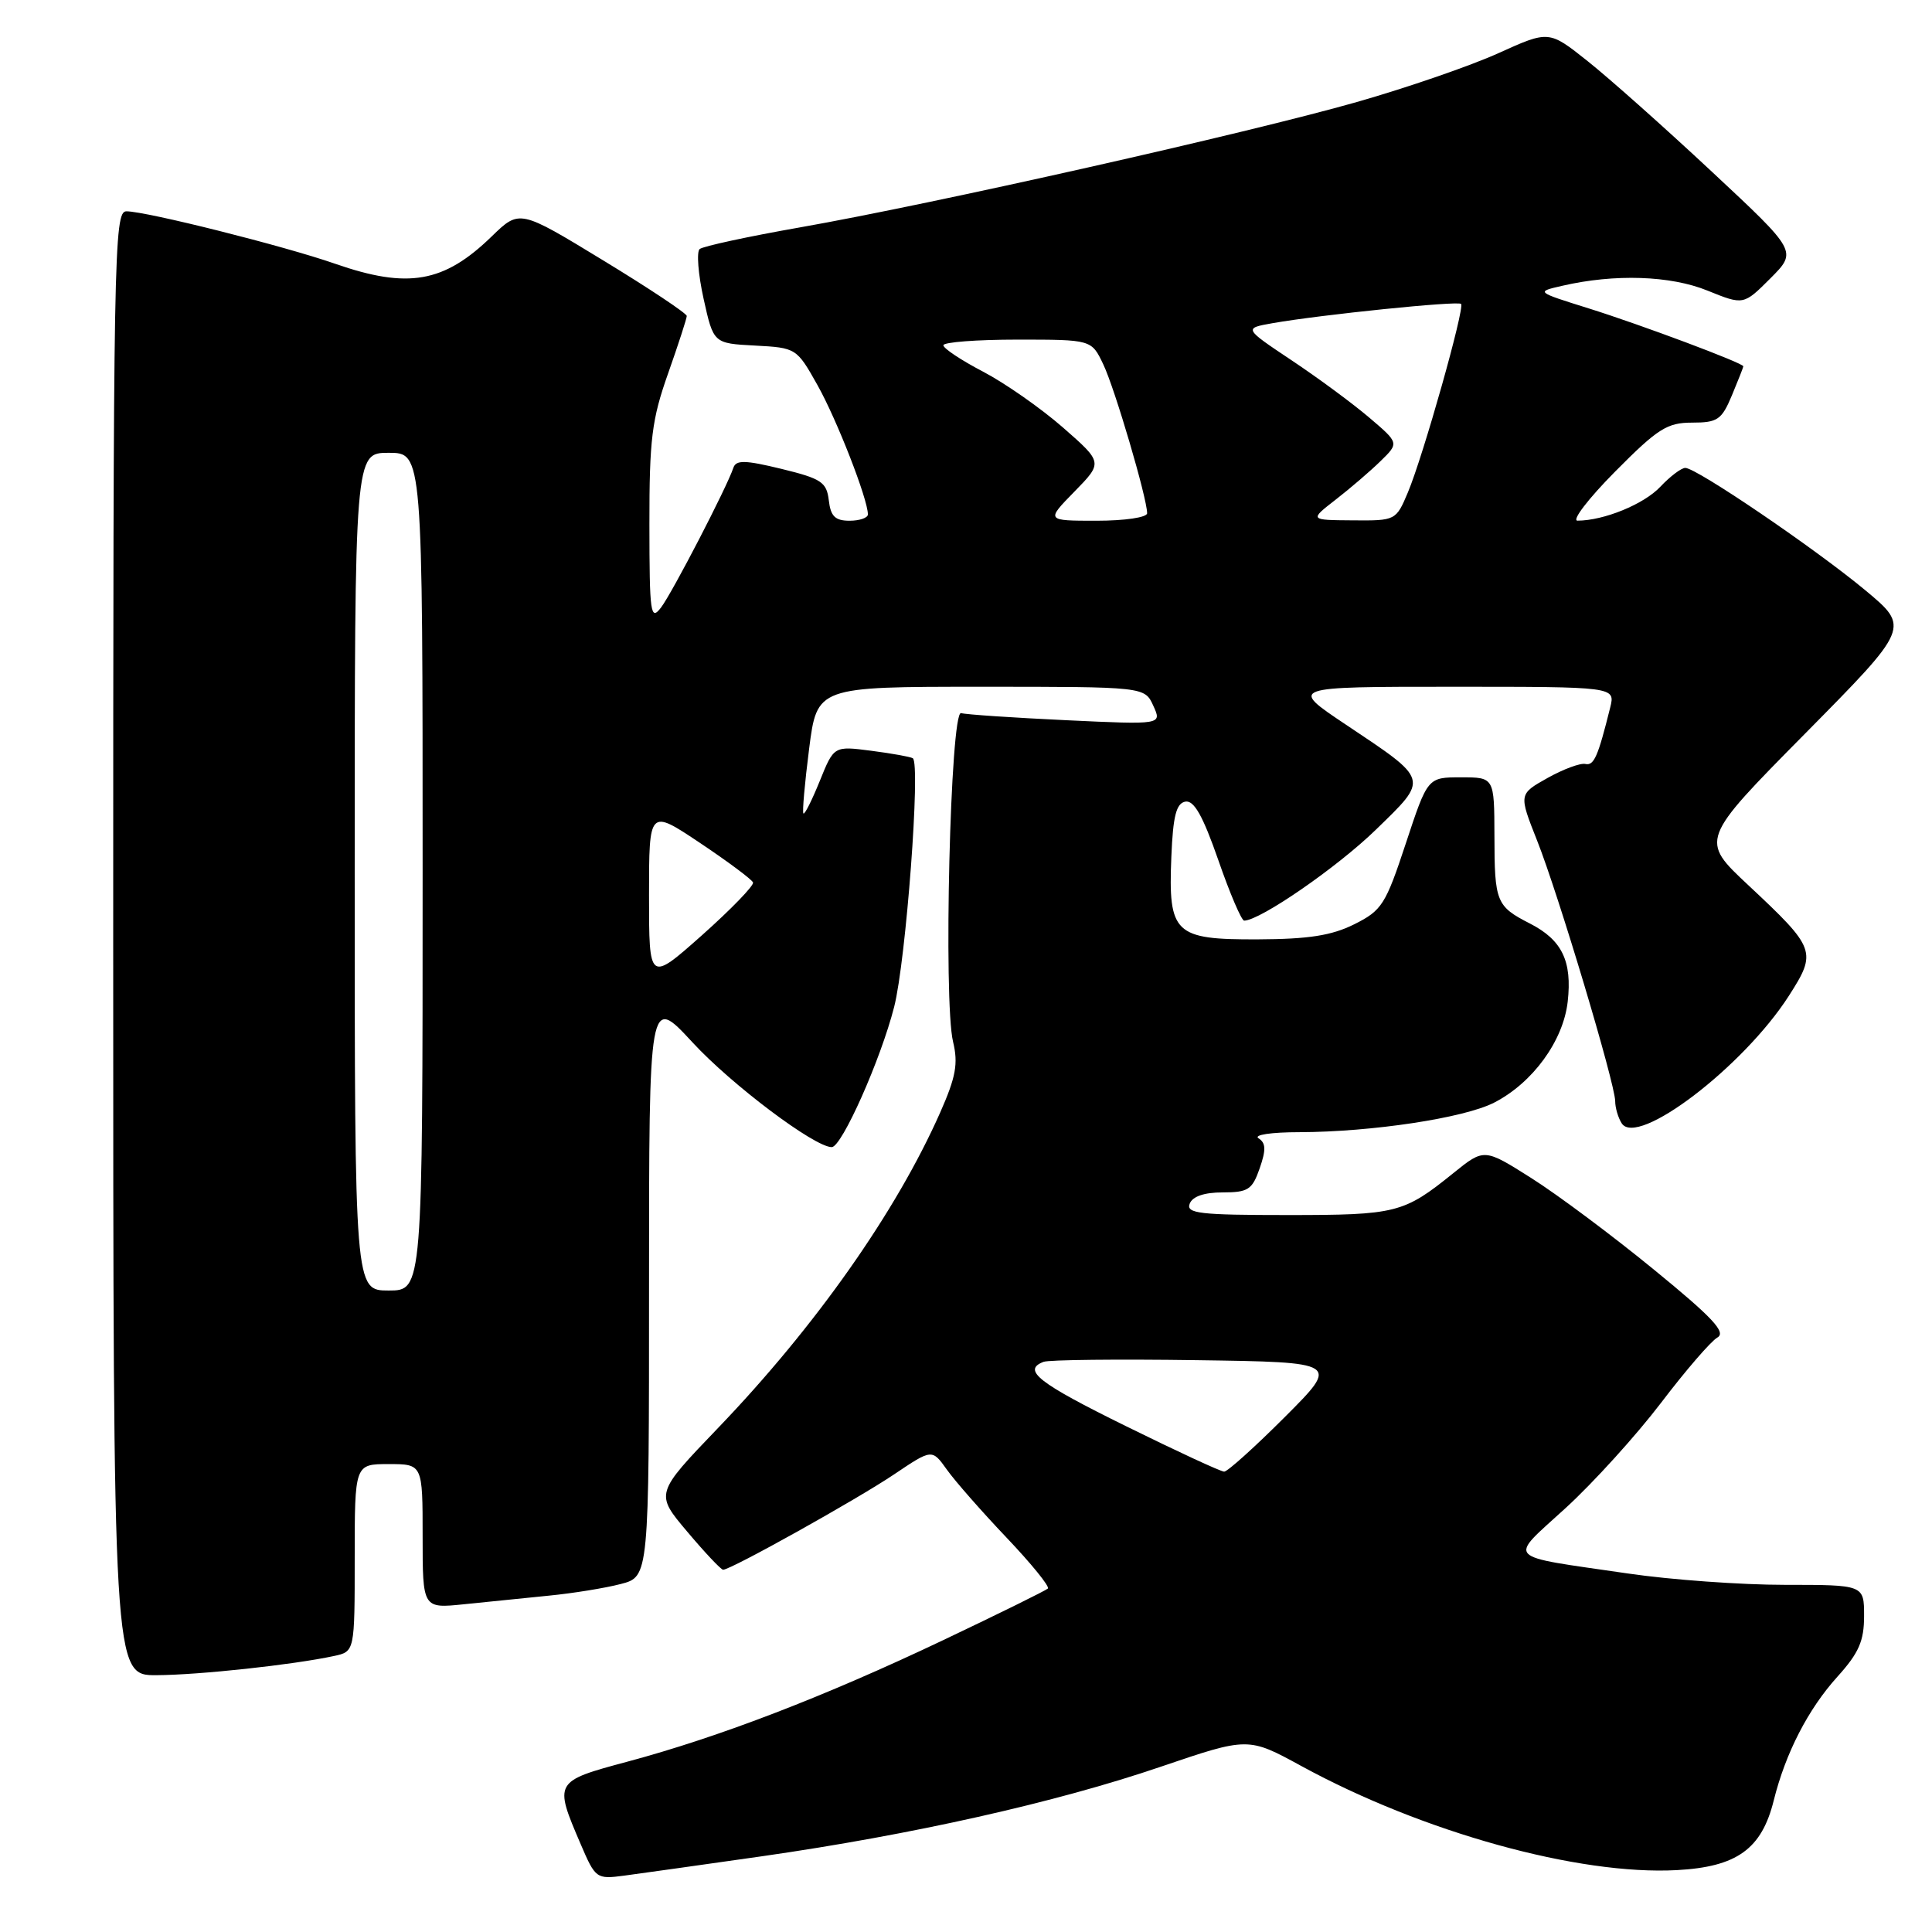 <?xml version="1.0" encoding="UTF-8" standalone="no"?>
<!DOCTYPE svg PUBLIC "-//W3C//DTD SVG 1.1//EN" "http://www.w3.org/Graphics/SVG/1.1/DTD/svg11.dtd" >
<svg xmlns="http://www.w3.org/2000/svg" xmlns:xlink="http://www.w3.org/1999/xlink" version="1.1" viewBox="0 0 256 256">
 <g >
 <path fill="currentColor"
d=" M 101.00 245.96 C 120.81 243.12 139.92 238.84 153.78 234.11 C 165.39 230.16 165.39 230.16 172.44 234.01 C 188.53 242.79 209.18 248.51 222.20 247.80 C 230.15 247.37 233.43 245.01 235.03 238.57 C 236.59 232.29 239.59 226.46 243.47 222.17 C 246.31 219.02 247.00 217.45 247.00 214.13 C 247.00 210.00 247.00 210.00 236.49 210.00 C 230.71 210.00 221.38 209.33 215.74 208.50 C 199.05 206.06 199.79 206.84 207.48 199.80 C 211.15 196.44 216.82 190.18 220.09 185.89 C 223.35 181.60 226.72 177.70 227.56 177.23 C 228.77 176.55 226.94 174.59 219.14 168.22 C 213.67 163.74 206.37 158.29 202.92 156.11 C 196.66 152.15 196.66 152.15 192.58 155.44 C 185.99 160.76 185.05 161.00 170.60 161.00 C 158.98 161.00 157.14 160.79 157.64 159.50 C 158.01 158.53 159.56 158.00 162.01 158.00 C 165.38 158.00 165.93 157.64 166.91 154.82 C 167.77 152.36 167.74 151.45 166.76 150.83 C 166.06 150.38 168.44 150.02 172.18 150.02 C 181.79 149.99 193.95 148.15 197.95 146.12 C 203.08 143.50 207.14 137.94 207.73 132.72 C 208.33 127.35 206.98 124.55 202.72 122.37 C 198.26 120.09 198.03 119.52 198.02 110.75 C 198.00 103.00 198.00 103.00 193.58 103.00 C 189.17 103.00 189.17 103.00 186.28 111.75 C 183.60 119.87 183.11 120.64 179.45 122.47 C 176.44 123.97 173.40 124.44 166.67 124.47 C 155.60 124.51 154.79 123.74 155.21 113.52 C 155.43 108.12 155.86 106.45 157.06 106.22 C 158.21 106.01 159.38 108.08 161.43 113.96 C 162.96 118.38 164.51 122.00 164.86 121.99 C 166.99 121.96 177.19 114.92 182.30 109.95 C 189.36 103.08 189.47 103.46 178.28 95.98 C 170.83 91.00 170.83 91.00 192.44 91.00 C 214.04 91.00 214.04 91.00 213.36 93.75 C 211.74 100.27 211.21 101.48 210.07 101.23 C 209.40 101.08 207.14 101.92 205.05 103.09 C 201.24 105.23 201.24 105.23 203.67 111.37 C 206.48 118.44 213.99 143.53 214.02 145.90 C 214.02 146.78 214.41 148.10 214.88 148.84 C 216.93 152.08 230.99 141.37 237.03 131.96 C 240.78 126.11 240.62 125.68 231.68 117.31 C 225.25 111.30 225.25 111.30 239.17 97.22 C 253.08 83.14 253.08 83.14 247.16 78.21 C 240.53 72.70 224.80 62.00 223.31 62.00 C 222.78 62.00 221.29 63.13 220.00 64.50 C 217.83 66.81 212.53 68.98 209.03 68.99 C 208.22 69.00 210.46 66.07 214.00 62.50 C 219.66 56.79 220.90 56.00 224.21 56.00 C 227.59 56.00 228.13 55.63 229.49 52.38 C 230.32 50.39 231.00 48.66 231.00 48.54 C 231.00 48.11 217.43 43.03 210.50 40.86 C 203.50 38.67 203.50 38.67 207.00 37.87 C 213.96 36.26 221.35 36.51 226.26 38.51 C 231.03 40.44 231.03 40.44 234.59 36.88 C 238.15 33.31 238.15 33.31 226.83 22.75 C 220.60 16.93 213.19 10.34 210.37 8.10 C 205.24 4.02 205.24 4.02 198.56 7.04 C 194.89 8.71 186.44 11.62 179.78 13.52 C 165.37 17.63 123.59 27.04 106.00 30.13 C 99.12 31.34 93.15 32.63 92.71 33.00 C 92.28 33.37 92.51 36.34 93.23 39.59 C 94.54 45.50 94.54 45.50 100.04 45.79 C 105.50 46.08 105.57 46.13 108.32 51.03 C 110.87 55.56 115.00 66.15 115.00 68.16 C 115.00 68.62 113.90 69.00 112.57 69.00 C 110.66 69.00 110.06 68.41 109.82 66.29 C 109.53 63.88 108.84 63.42 103.55 62.13 C 98.70 60.95 97.52 60.93 97.17 62.00 C 96.31 64.58 89.08 78.54 87.59 80.50 C 86.20 82.32 86.06 81.35 86.05 69.50 C 86.04 58.20 86.37 55.58 88.52 49.50 C 89.88 45.65 90.99 42.22 91.00 41.87 C 91.00 41.53 86.02 38.21 79.92 34.50 C 68.84 27.75 68.84 27.75 65.17 31.31 C 58.83 37.48 54.07 38.31 44.41 34.95 C 37.65 32.59 19.36 28.00 16.75 28.00 C 15.10 28.00 15.00 33.29 15.00 125.00 C 15.00 222.00 15.00 222.00 20.75 221.97 C 26.39 221.94 38.81 220.60 44.25 219.43 C 47.00 218.84 47.00 218.84 47.00 206.42 C 47.00 194.00 47.00 194.00 51.50 194.00 C 56.00 194.00 56.00 194.00 56.00 203.57 C 56.00 213.14 56.00 213.14 61.50 212.57 C 64.53 212.26 69.59 211.74 72.75 211.43 C 75.91 211.12 80.19 210.43 82.25 209.89 C 86.00 208.92 86.00 208.92 86.00 170.40 C 86.00 131.89 86.00 131.89 91.75 138.11 C 96.93 143.73 107.93 152.00 110.21 152.00 C 111.54 152.00 116.70 140.40 118.48 133.42 C 120.05 127.28 122.01 101.12 120.95 100.47 C 120.64 100.28 118.16 99.83 115.44 99.48 C 110.50 98.84 110.50 98.84 108.63 103.47 C 107.60 106.01 106.63 107.96 106.46 107.79 C 106.29 107.62 106.63 103.78 107.21 99.24 C 108.26 91.00 108.26 91.00 129.97 91.00 C 151.68 91.00 151.68 91.00 152.82 93.52 C 153.97 96.03 153.97 96.03 141.24 95.43 C 134.23 95.10 127.98 94.68 127.35 94.49 C 125.93 94.06 124.98 132.66 126.29 138.06 C 126.98 140.94 126.66 142.71 124.58 147.41 C 118.77 160.54 108.07 175.75 95.16 189.20 C 86.80 197.91 86.80 197.91 91.06 202.95 C 93.40 205.73 95.54 208.00 95.82 208.00 C 96.84 208.00 113.60 198.65 118.49 195.35 C 123.50 191.98 123.50 191.98 125.47 194.74 C 126.55 196.26 130.11 200.31 133.38 203.75 C 136.65 207.19 139.11 210.22 138.85 210.49 C 138.58 210.75 132.32 213.84 124.93 217.35 C 109.26 224.80 95.32 230.16 83.17 233.42 C 73.41 236.04 73.39 236.08 76.93 244.33 C 78.90 248.93 79.02 249.02 82.72 248.53 C 84.80 248.25 93.03 247.10 101.00 245.96 Z  M 149.21 188.98 C 137.57 183.25 135.40 181.55 138.28 180.45 C 138.99 180.18 148.10 180.08 158.53 180.23 C 177.50 180.50 177.50 180.50 170.26 187.75 C 166.27 191.74 162.65 195.00 162.21 195.00 C 161.77 195.00 155.92 192.29 149.21 188.98 Z  M 47.00 115.50 C 47.00 60.00 47.00 60.00 51.50 60.00 C 56.00 60.00 56.00 60.00 56.00 115.50 C 56.00 171.00 56.00 171.00 51.50 171.00 C 47.00 171.00 47.00 171.00 47.00 115.50 Z  M 86.00 118.66 C 86.00 107.18 86.00 107.18 92.75 111.69 C 96.46 114.17 99.62 116.53 99.78 116.93 C 99.93 117.33 96.89 120.47 93.03 123.91 C 86.00 130.15 86.00 130.15 86.00 118.66 Z  M 142.37 65.14 C 146.14 61.28 146.14 61.28 140.84 56.64 C 137.92 54.09 133.17 50.77 130.27 49.25 C 127.37 47.74 125.00 46.16 125.00 45.75 C 125.00 45.34 129.42 45.00 134.81 45.00 C 144.63 45.00 144.63 45.00 146.19 48.28 C 147.72 51.47 152.00 66.03 152.00 68.01 C 152.00 68.56 149.05 69.00 145.30 69.00 C 138.59 69.00 138.59 69.00 142.37 65.14 Z  M 176.99 66.20 C 178.90 64.72 181.58 62.42 182.93 61.10 C 185.39 58.70 185.39 58.70 181.44 55.34 C 179.27 53.49 174.64 50.07 171.14 47.74 C 164.79 43.50 164.79 43.50 168.64 42.82 C 175.01 41.70 193.18 39.84 193.60 40.27 C 194.12 40.79 188.58 60.43 186.55 65.25 C 184.98 68.97 184.93 69.00 179.24 68.95 C 173.50 68.91 173.50 68.91 176.99 66.20 Z "/>
</g>
</svg>